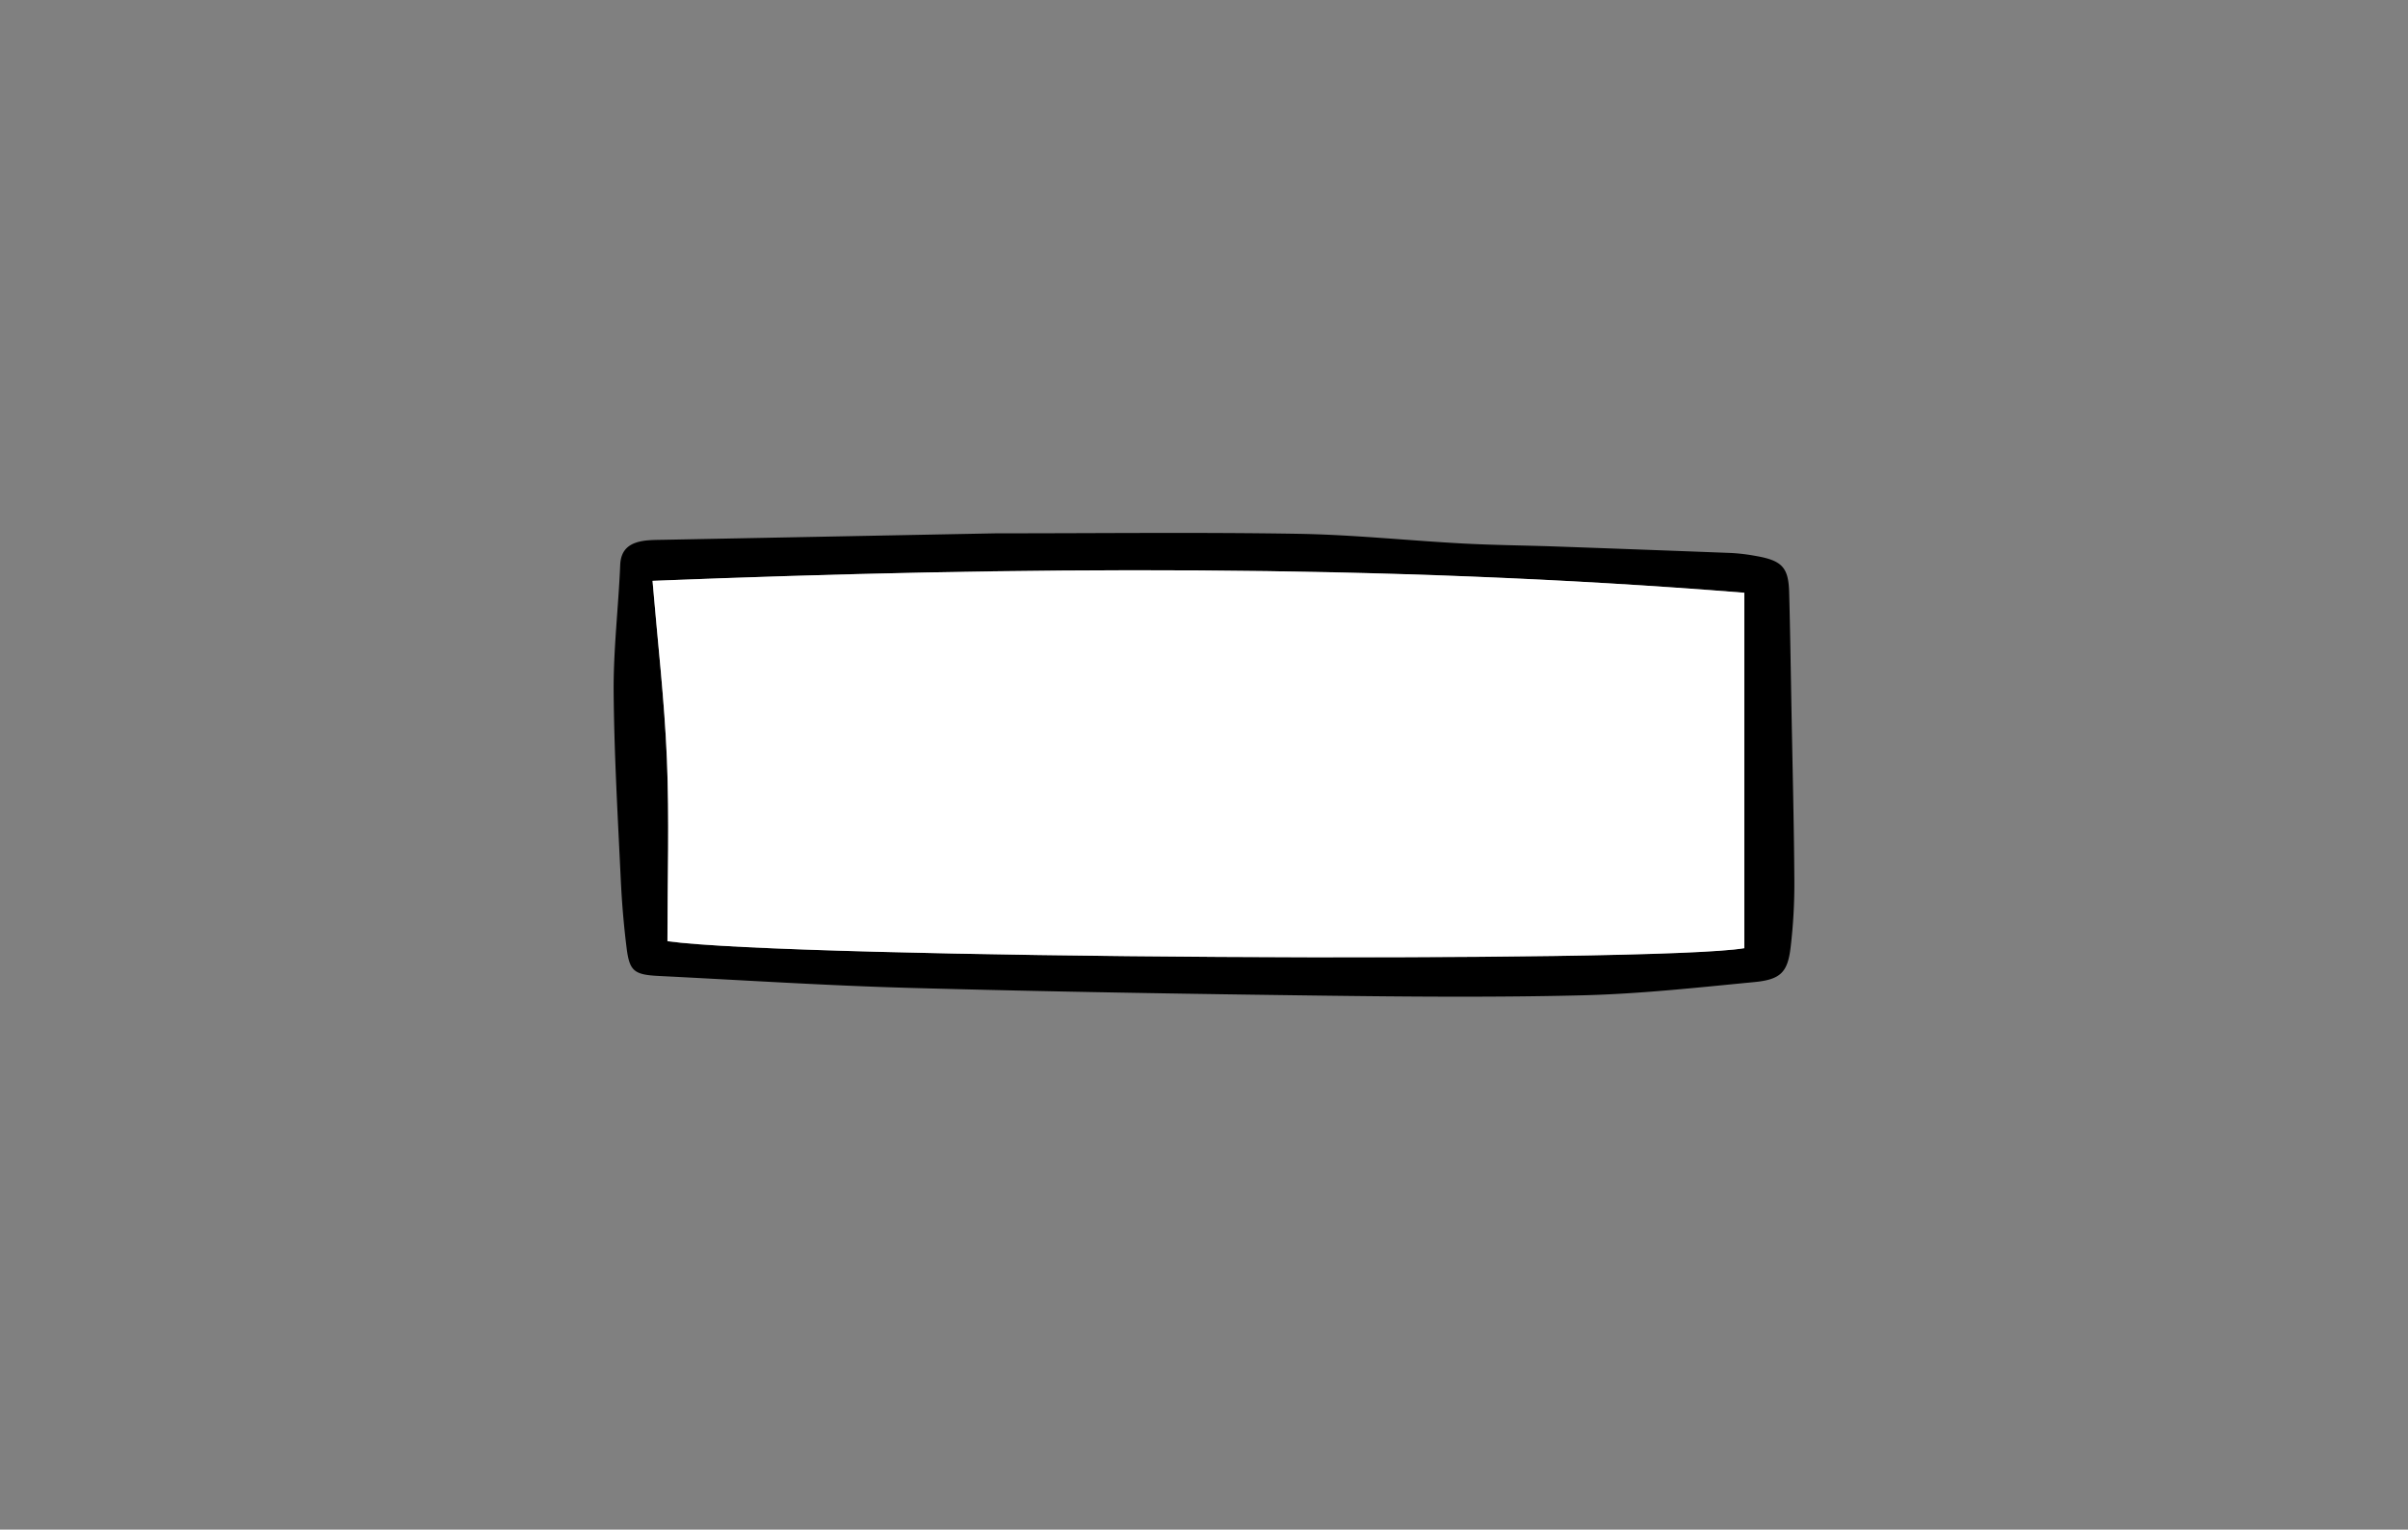 <svg id="Layer_1" data-name="Layer 1" xmlns="http://www.w3.org/2000/svg" viewBox="0 0 818.96 520.08"><rect x="0" y="0" width="818.96" height="520.08" fill="#808080" stroke="none"/><defs><style>.cls-1{fill:#fff;}</style></defs><path d="M338.8,181.33c35.79,0,69.17-.39,102.54.16,18.62.3,37.21,2.27,55.83,3.28,10.3.56,20.64.66,30.95,1q30.36,1.08,60.72,2.25a64,64,0,0,1,8.26,1c8.92,1.53,11.16,3.86,11.39,12.31.35,12.93.53,25.87.77,38.8.36,19.76.87,39.52,1,59.28A183.52,183.52,0,0,1,609,322c-1,8.57-3.38,11.05-12.36,11.91-19.32,1.86-38.68,4-58.07,4.49-29.78.75-59.6.49-89.39.11-46.46-.59-92.92-1.34-139.35-2.61-28.56-.78-57.08-2.64-85.62-4.06-8.55-.42-10.11-1.59-11.11-9.58s-1.63-15.75-2-23.65c-1-21.17-2.24-42.35-2.4-63.53-.1-14.34,1.64-28.67,2.23-43,.23-5.46,3.42-7.69,8.78-8.3,2-.22,4-.21,6-.25ZM227,320c41.79,5.88,335.87,7.55,366.25,2.36V201.56c-124-9.9-246.75-9-371.32-4.05,1.73,20.63,4.06,40.58,4.88,60.58C227.69,278.53,227,299,227,320Z"/><path class="cls-1" d="M227,320c0-21,.65-41.5-.19-61.94-.82-20-3.15-39.95-4.88-60.58,124.57-4.93,247.36-5.85,371.32,4.05V322.39C562.91,327.58,268.83,325.91,227,320Z"/></svg>